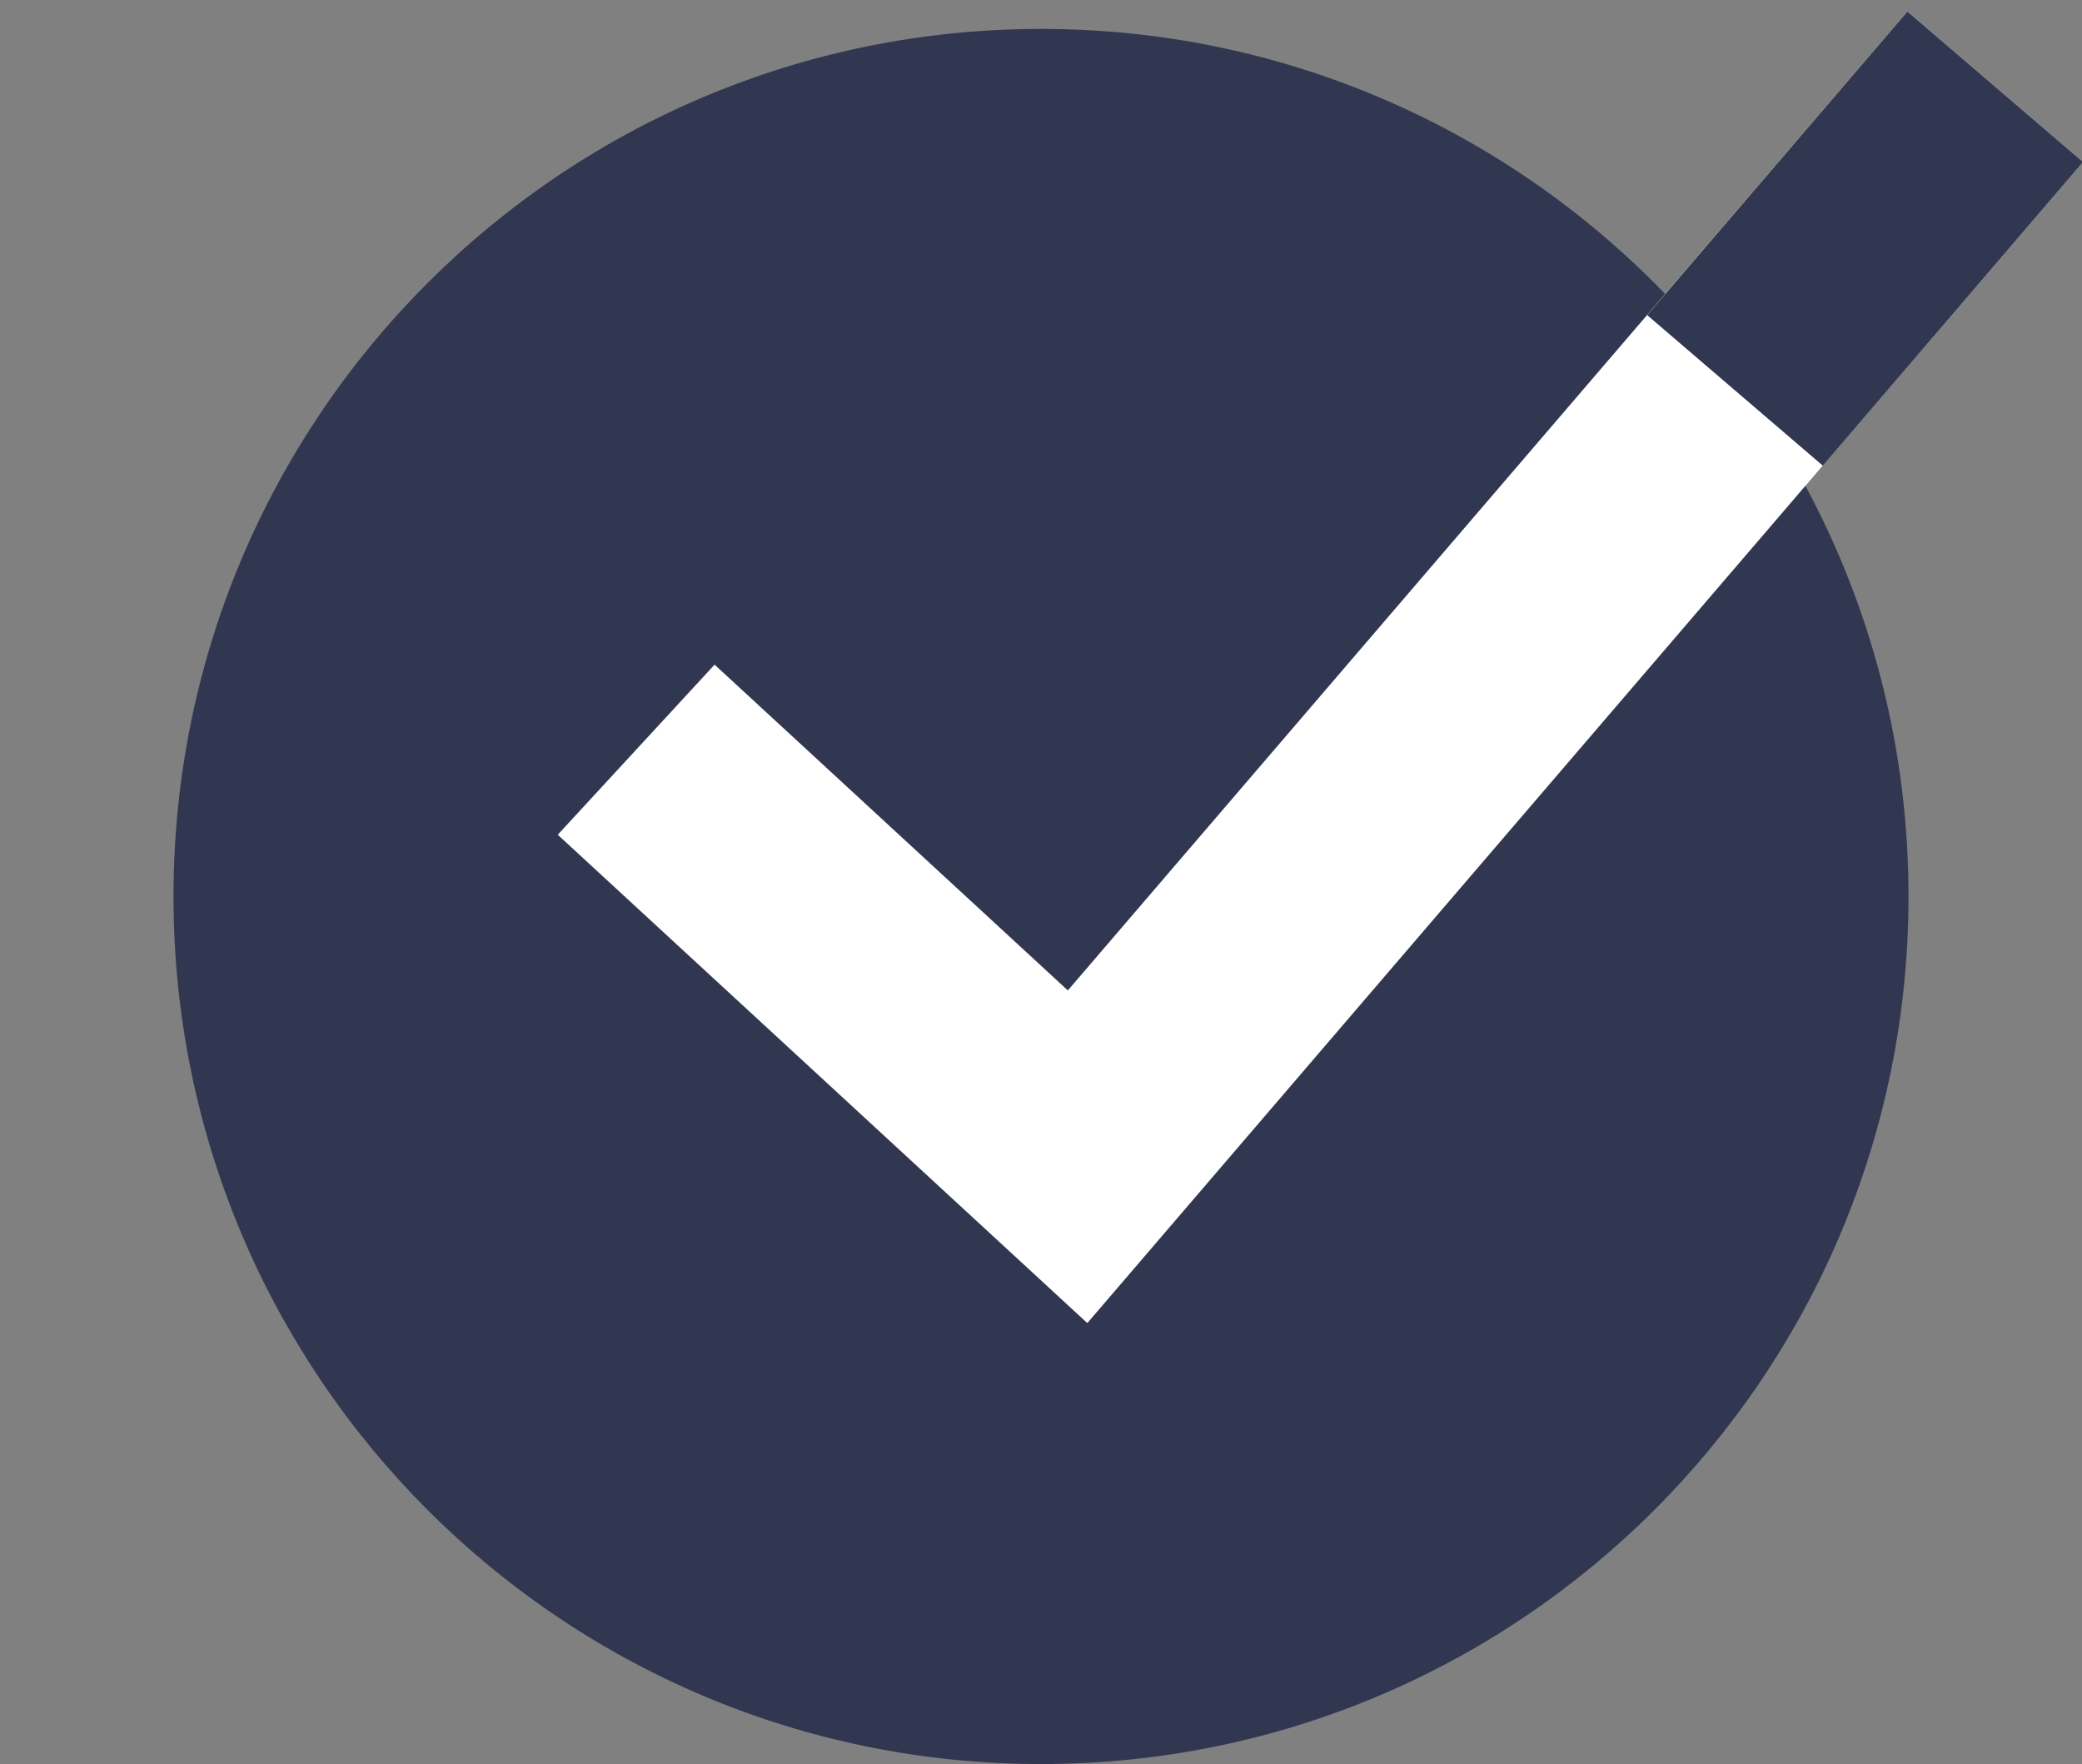 <svg width="72" height="61" viewBox="0 0 72 61" fill="none" xmlns="http://www.w3.org/2000/svg">
<rect x="0" y="0" width="72" height="61" fill="#808080" stroke="none"/>
<g clip-path="url(#clip0)">
<path class="primary" d="M36 61C52.569 61 66 47.569 66 31C66 14.431 52.569 1 36 1C19.431 1 6 14.431 6 31C6 47.569 19.431 61 36 61Z" fill="#323751"/>
<path d="M22 25.924L37.265 40L69 3" stroke="white" stroke-width="8"/>
<path class="stroke" d="M60 13.5L69 3" stroke="#323751" stroke-width="8"/>
</g>
<defs>
<clipPath id="clip0">
<rect width="72" height="61" fill="white"/>
</clipPath>
</defs>
</svg>
